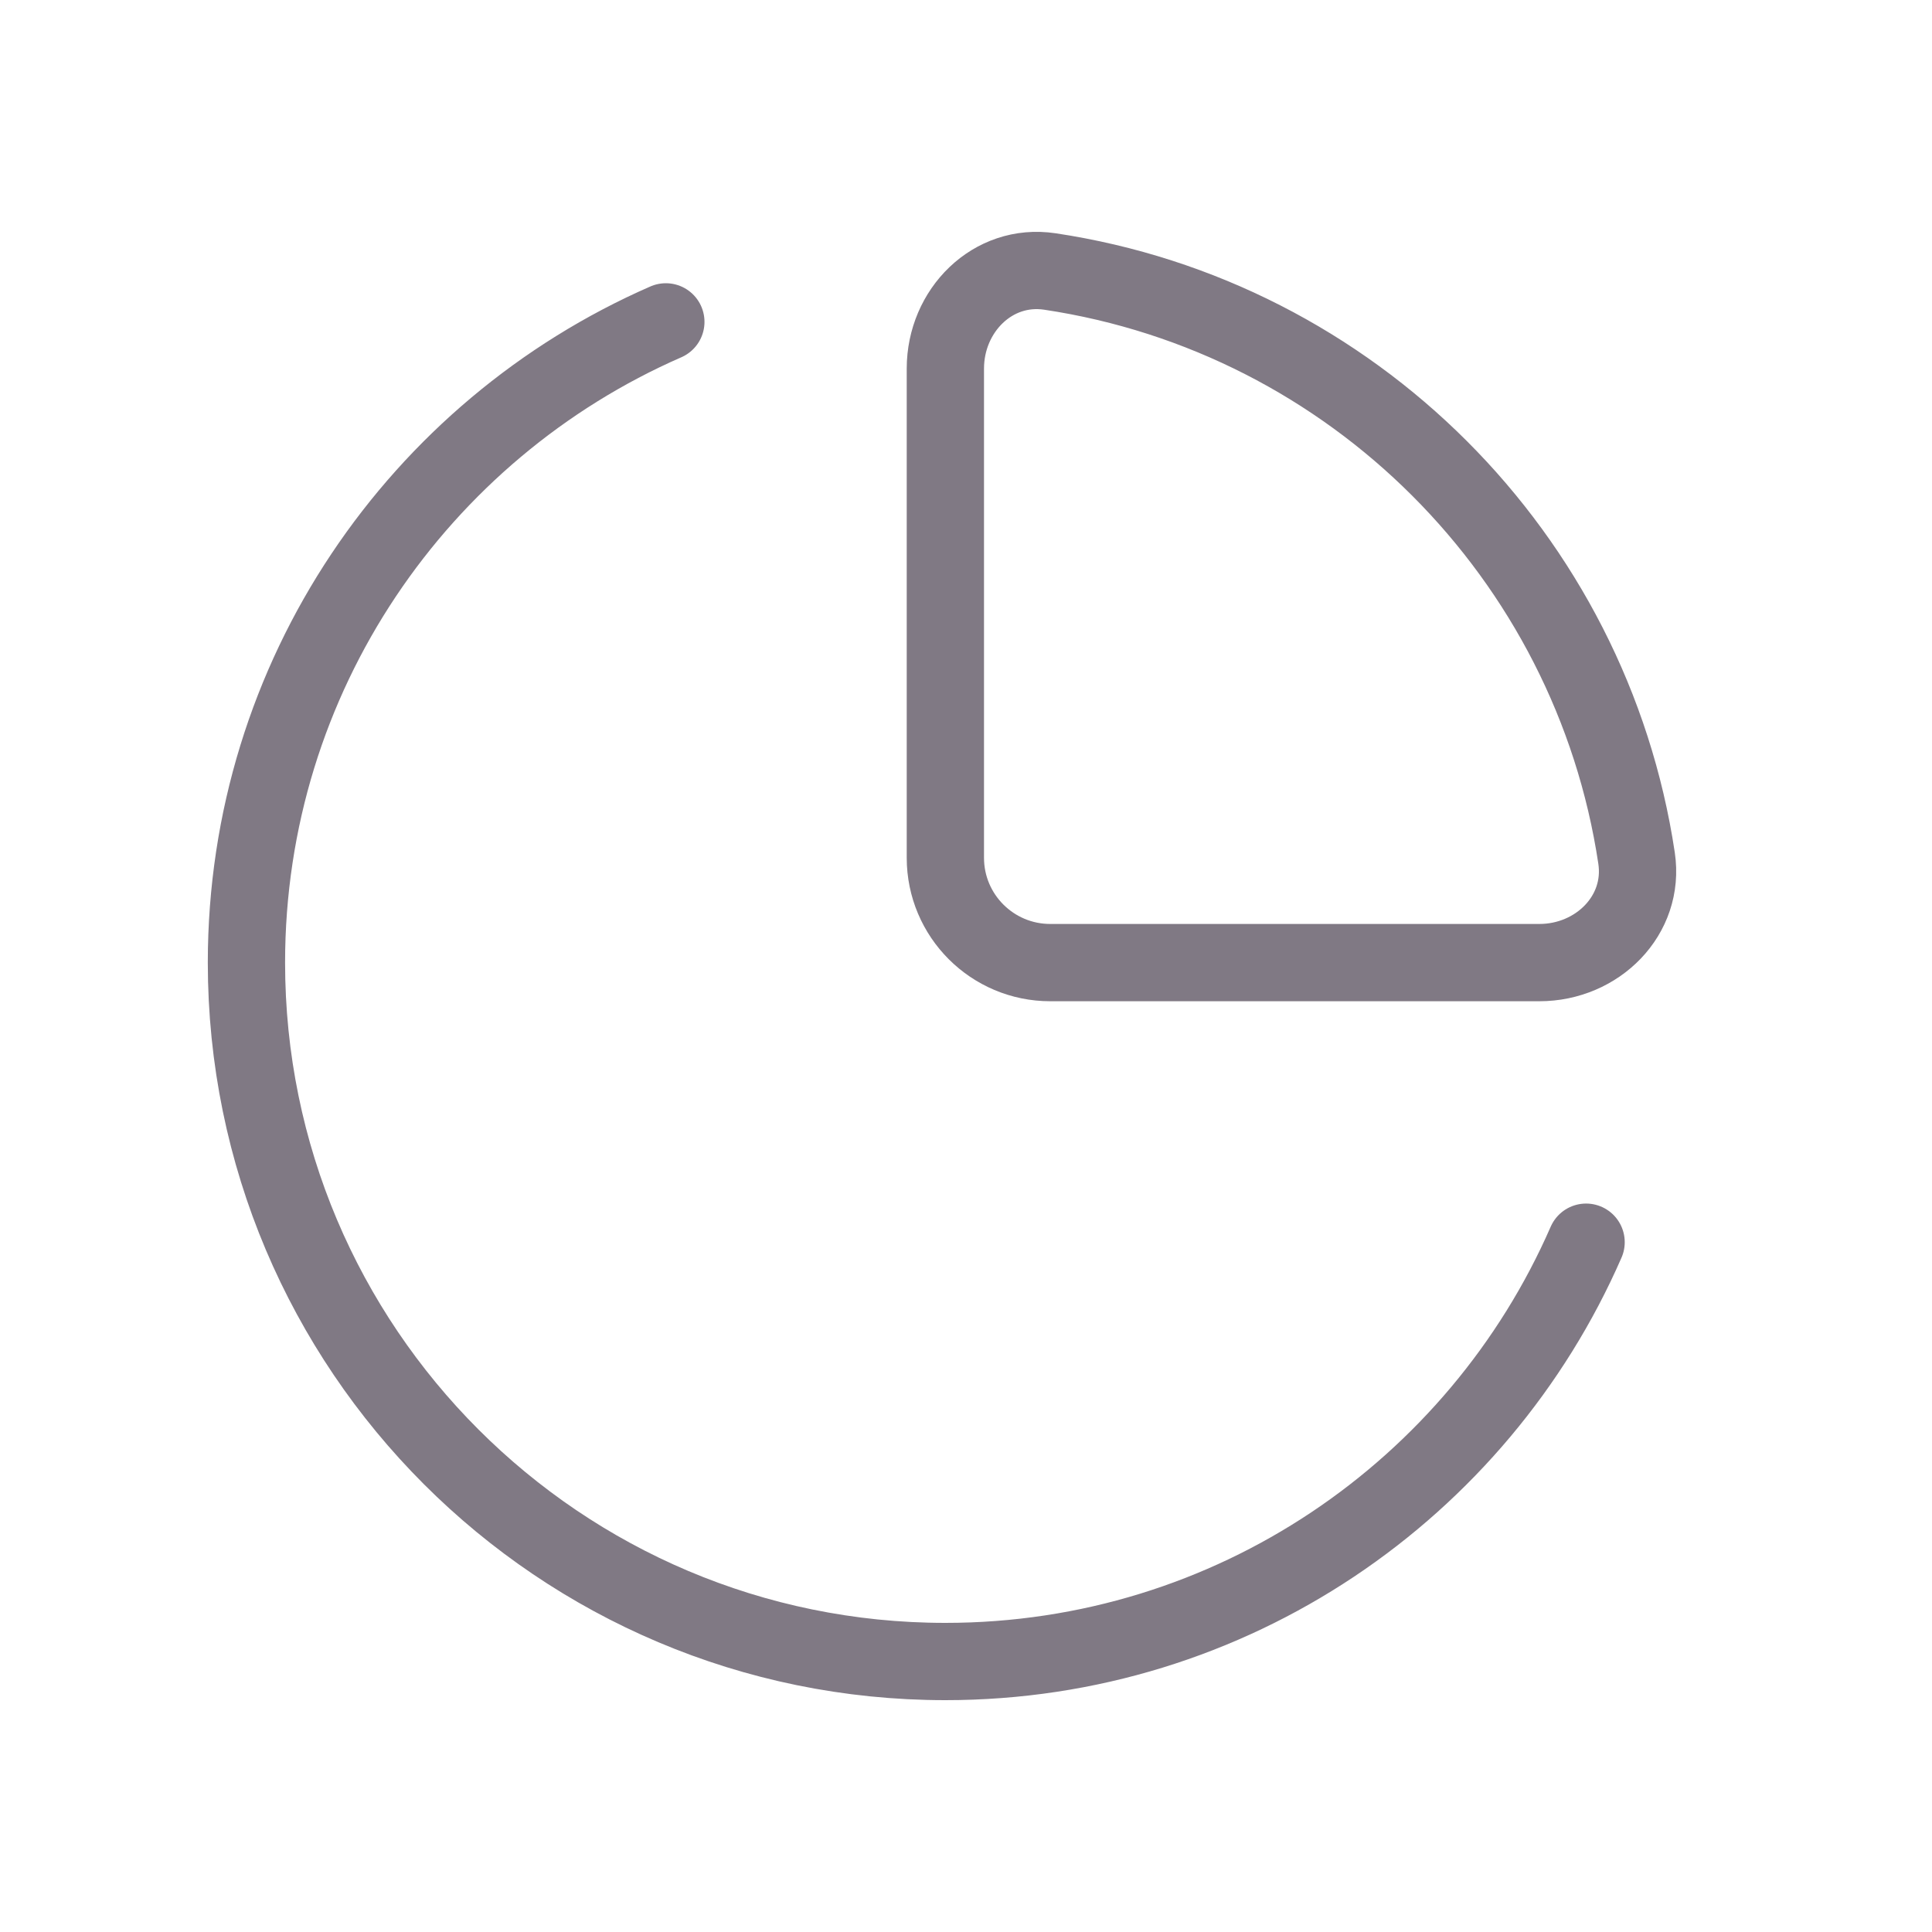 <svg width="25" height="25" viewBox="0 0 25 25" fill="none" xmlns="http://www.w3.org/2000/svg">
<path d="M20.524 16.074C19.129 19.268 15.942 21.5 12.233 21.5C7.238 21.5 3.189 17.451 3.189 12.456C3.189 8.748 5.422 5.561 8.616 4.165M12.233 4.769V11.1C12.233 11.849 12.841 12.456 13.59 12.456H19.92C20.669 12.456 21.288 11.845 21.177 11.104C20.59 7.192 17.497 4.099 13.585 3.513C12.844 3.402 12.233 4.02 12.233 4.769Z" stroke="#807984" stroke-linecap="round" stroke-linejoin="round"/>
</svg>
